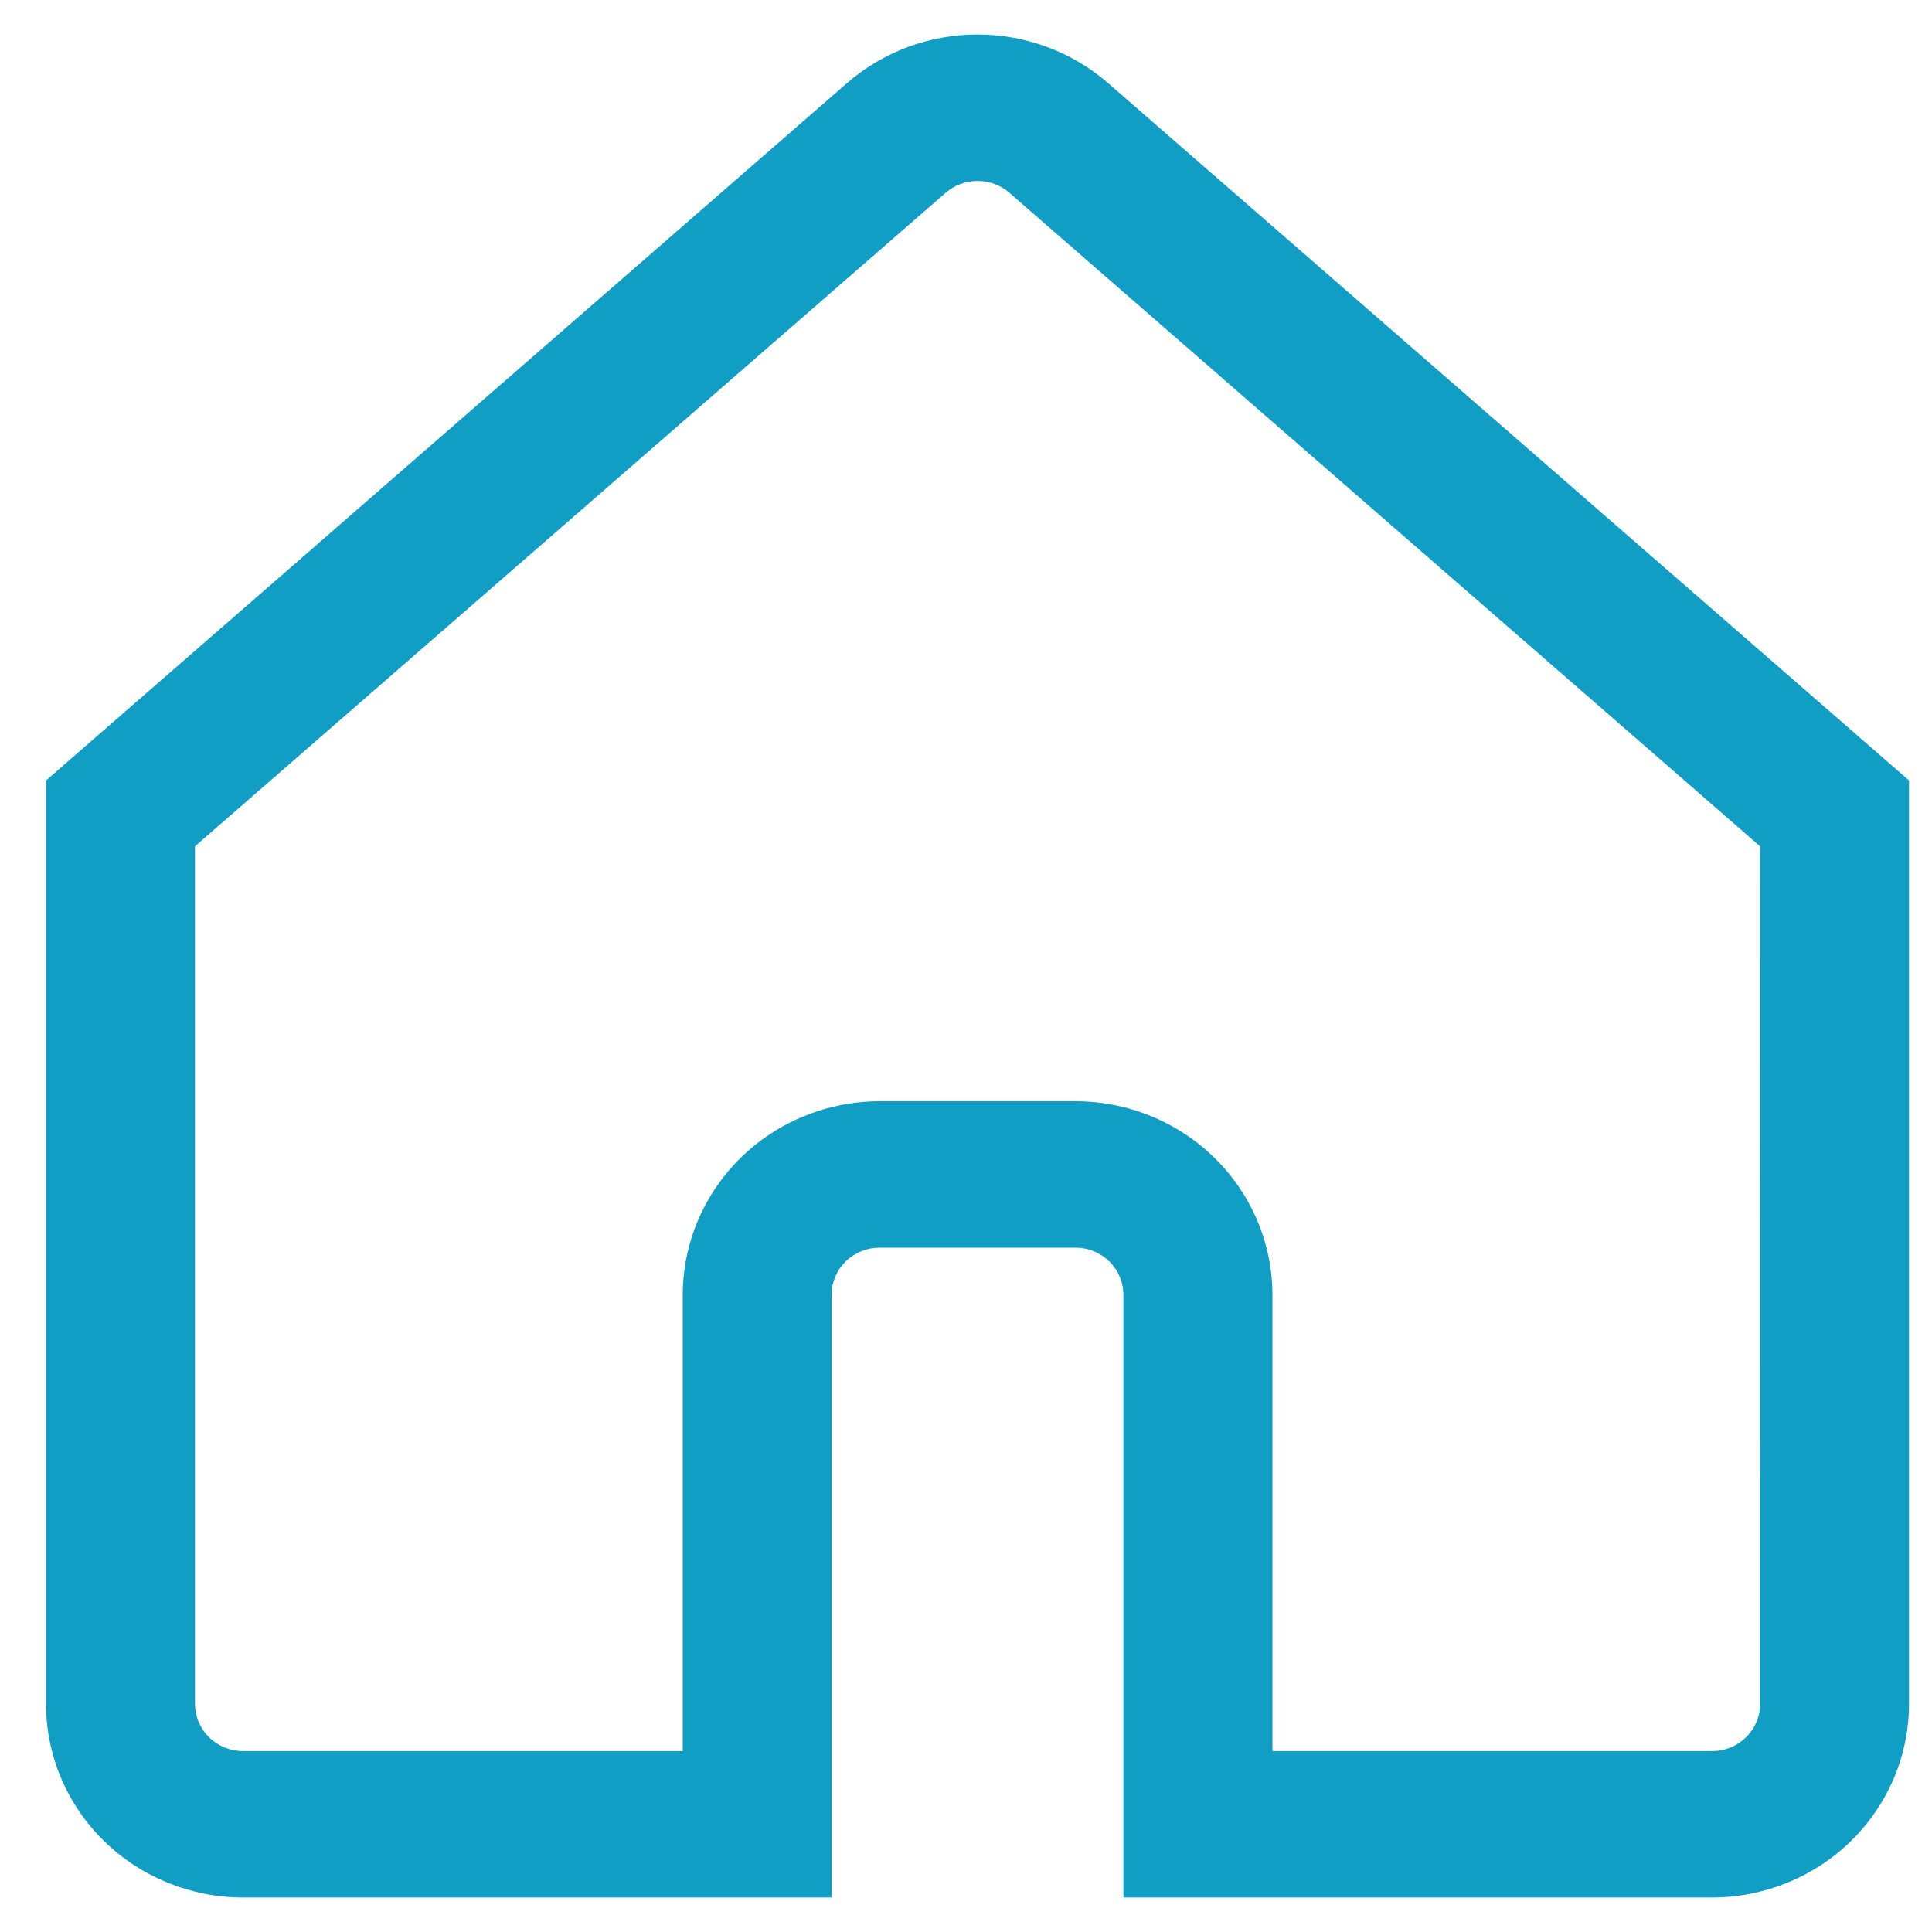 <svg width="28" height="28" viewBox="0 0 28 28" fill="none" xmlns="http://www.w3.org/2000/svg">
<path d="M14.167 0.5C14.865 0.5 15.538 0.751 16.06 1.205L27.667 11.311V24.695C27.666 25.439 27.365 26.152 26.83 26.677C26.295 27.203 25.57 27.499 24.813 27.5H16.281V18.765C16.281 18.584 16.208 18.41 16.077 18.282C15.947 18.154 15.771 18.082 15.586 18.082H12.747C12.563 18.082 12.386 18.154 12.256 18.282C12.126 18.41 12.052 18.584 12.052 18.765V27.5H3.52C2.764 27.499 2.038 27.203 1.503 26.677C0.968 26.152 0.668 25.439 0.667 24.695V11.311L12.272 1.207C12.795 0.751 13.469 0.5 14.167 0.5ZM25.508 12.265L14.63 2.795C14.503 2.683 14.338 2.622 14.167 2.622C13.997 2.622 13.832 2.683 13.704 2.795L2.826 12.265V24.695C2.826 24.876 2.9 25.05 3.03 25.178C3.16 25.306 3.337 25.378 3.521 25.378H9.895V18.765C9.896 18.022 10.197 17.309 10.731 16.783C11.266 16.257 11.992 15.961 12.748 15.96H15.587C16.344 15.961 17.069 16.257 17.604 16.783C18.139 17.309 18.44 18.022 18.441 18.765V25.378H24.814C24.999 25.378 25.175 25.306 25.305 25.178C25.436 25.05 25.509 24.876 25.509 24.695L25.508 12.265Z" fill="#109EC4"/>
</svg>
